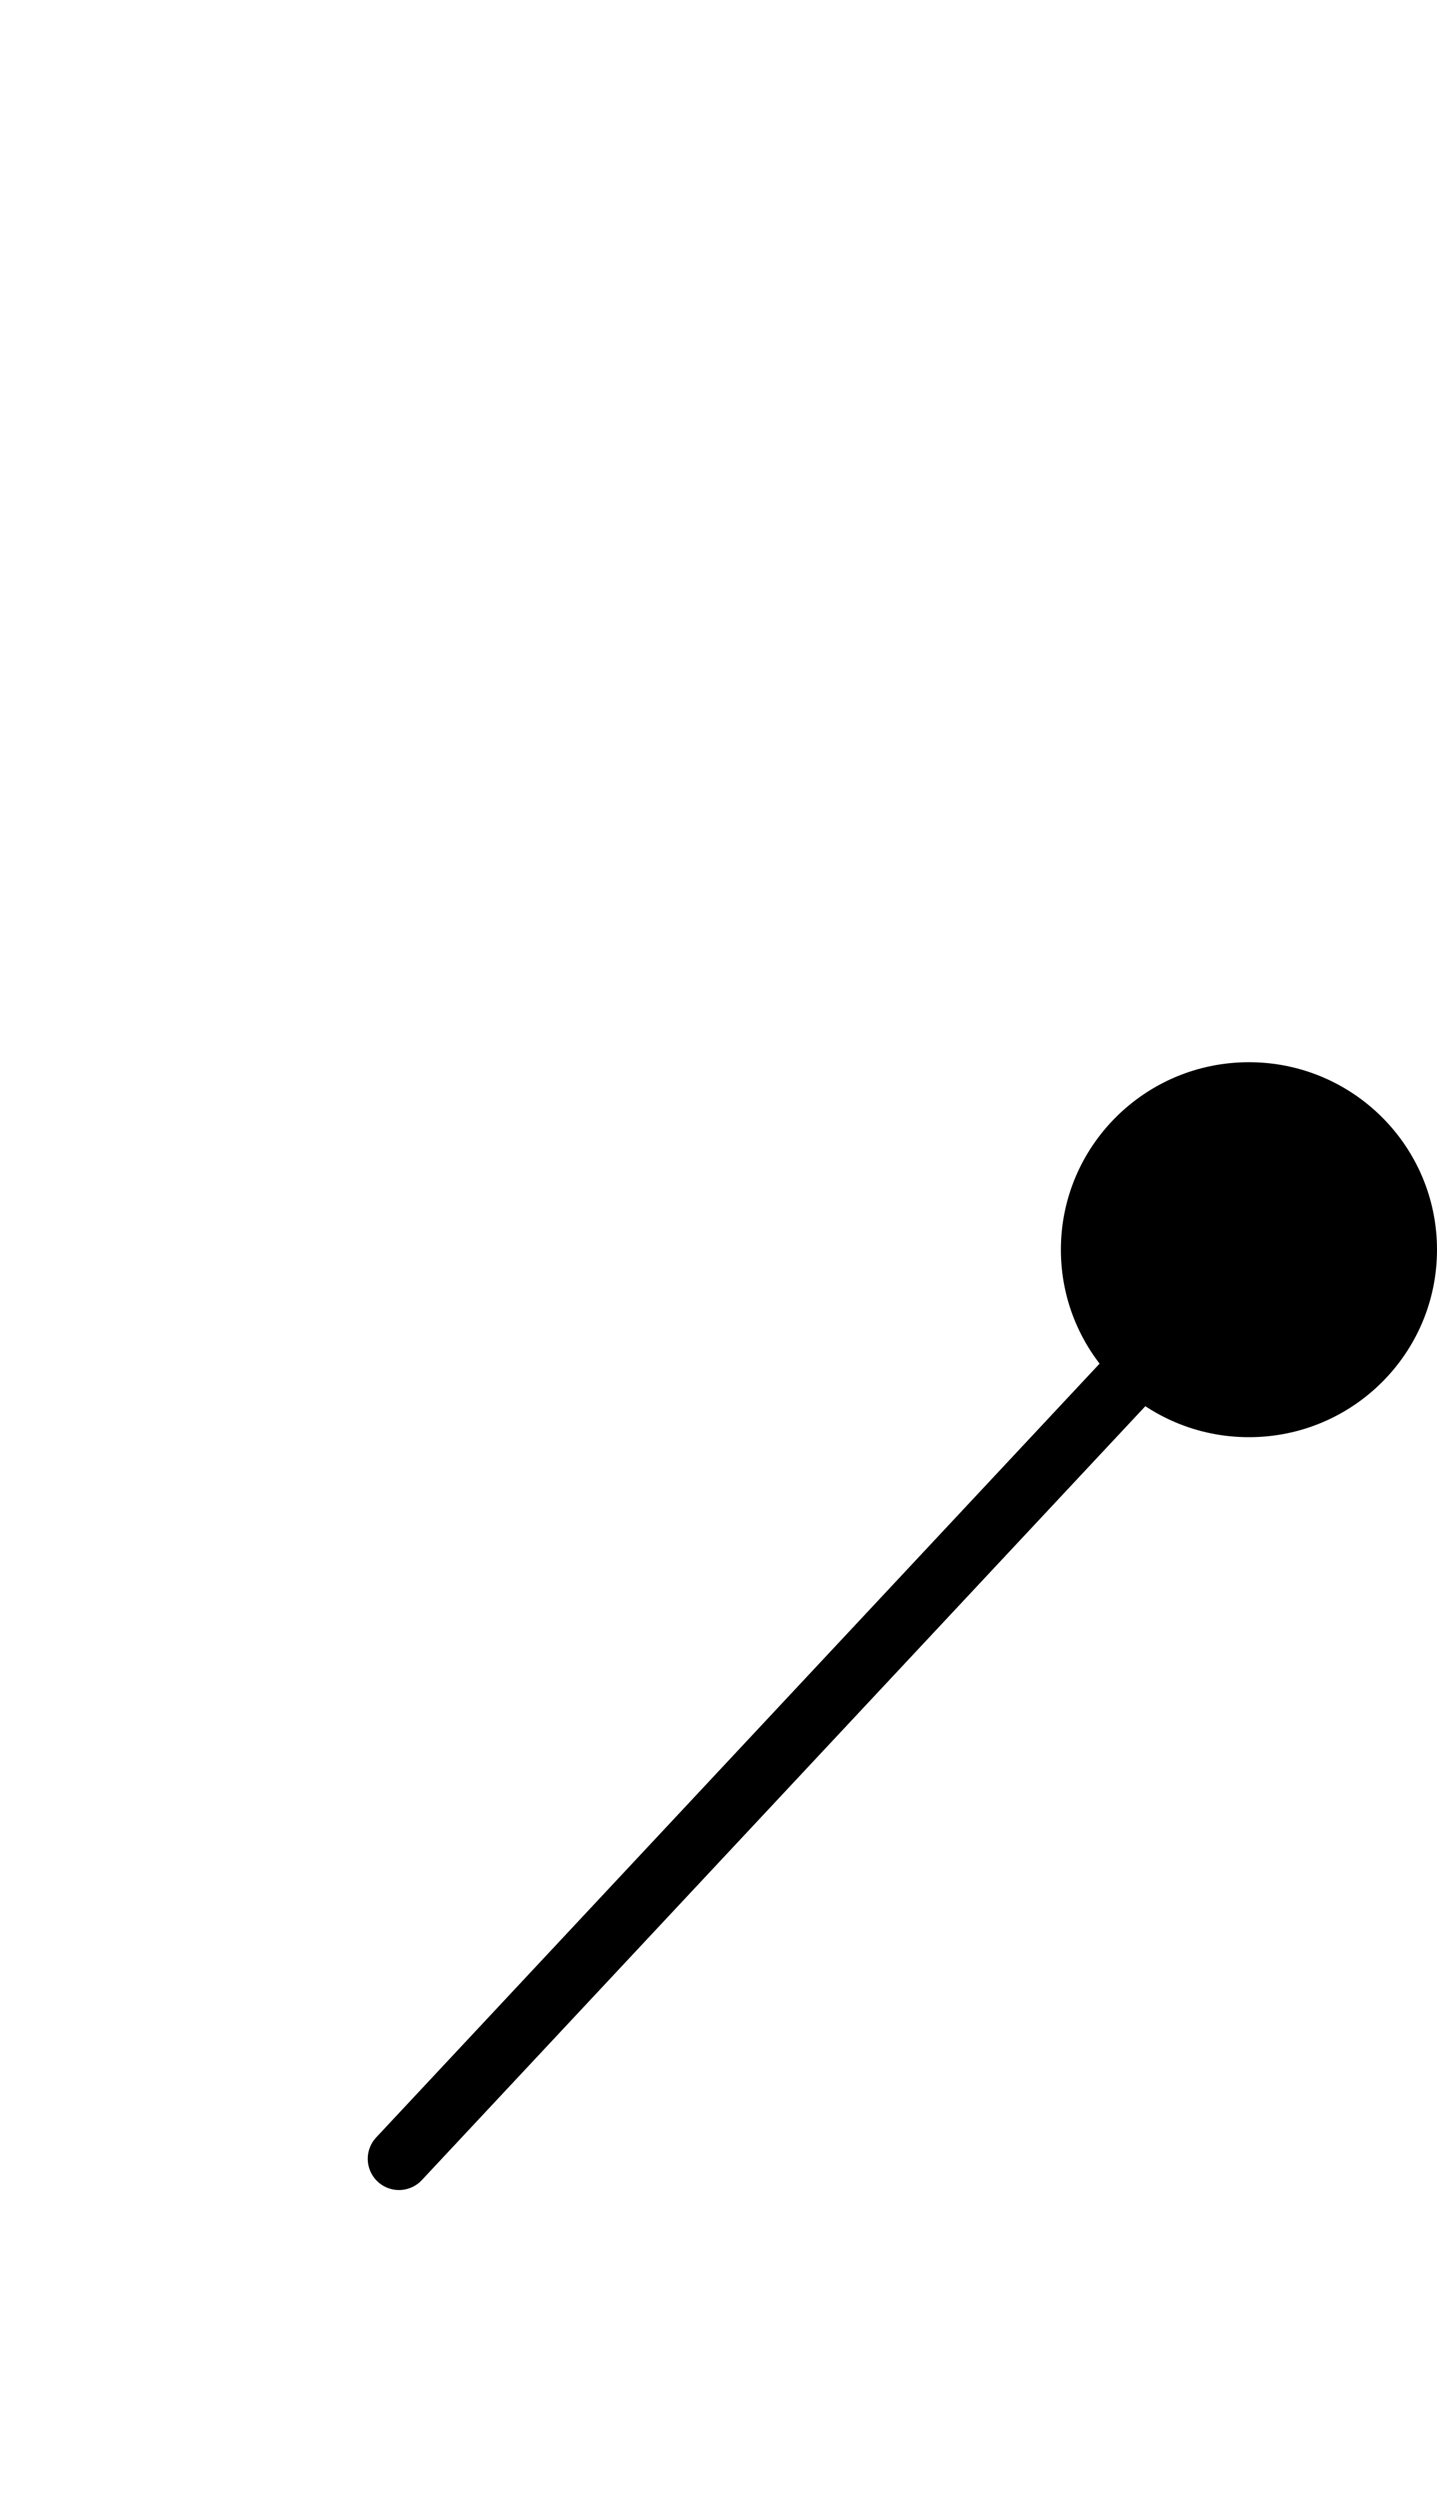 <?xml version="1.0" encoding="utf-8"?>
<!-- Generator: Adobe Illustrator 14.0.0, SVG Export Plug-In  -->
<!DOCTYPE svg PUBLIC "-//W3C//DTD SVG 1.1//EN" "http://www.w3.org/Graphics/SVG/1.1/DTD/svg11.dtd">
<svg version="1.1"
	 xmlns="http://www.w3.org/2000/svg" xmlns:xlink="http://www.w3.org/1999/xlink" xmlns:a="http://ns.adobe.com/AdobeSVGViewerExtensions/3.0/"
	 x="0px" y="0px" width="23px" height="40px" viewBox="0 0 23 40" enable-background="new 0 0 23 40" xml:space="preserve">
<defs>
</defs>
<rect id="_x3C_Slice_x3E__19_" fill="none" width="23" height="40"/>
<line fill="none" stroke="#000" stroke-linecap="round" stroke-linejoin="round" stroke-miterlimit="10" x1="19.989" y1="19.996" x2="6.386" y2="34.542"/>
<ellipse fill="#000" cx="19.99" cy="19.996" rx="3.01" ry="3"/>
</svg>
